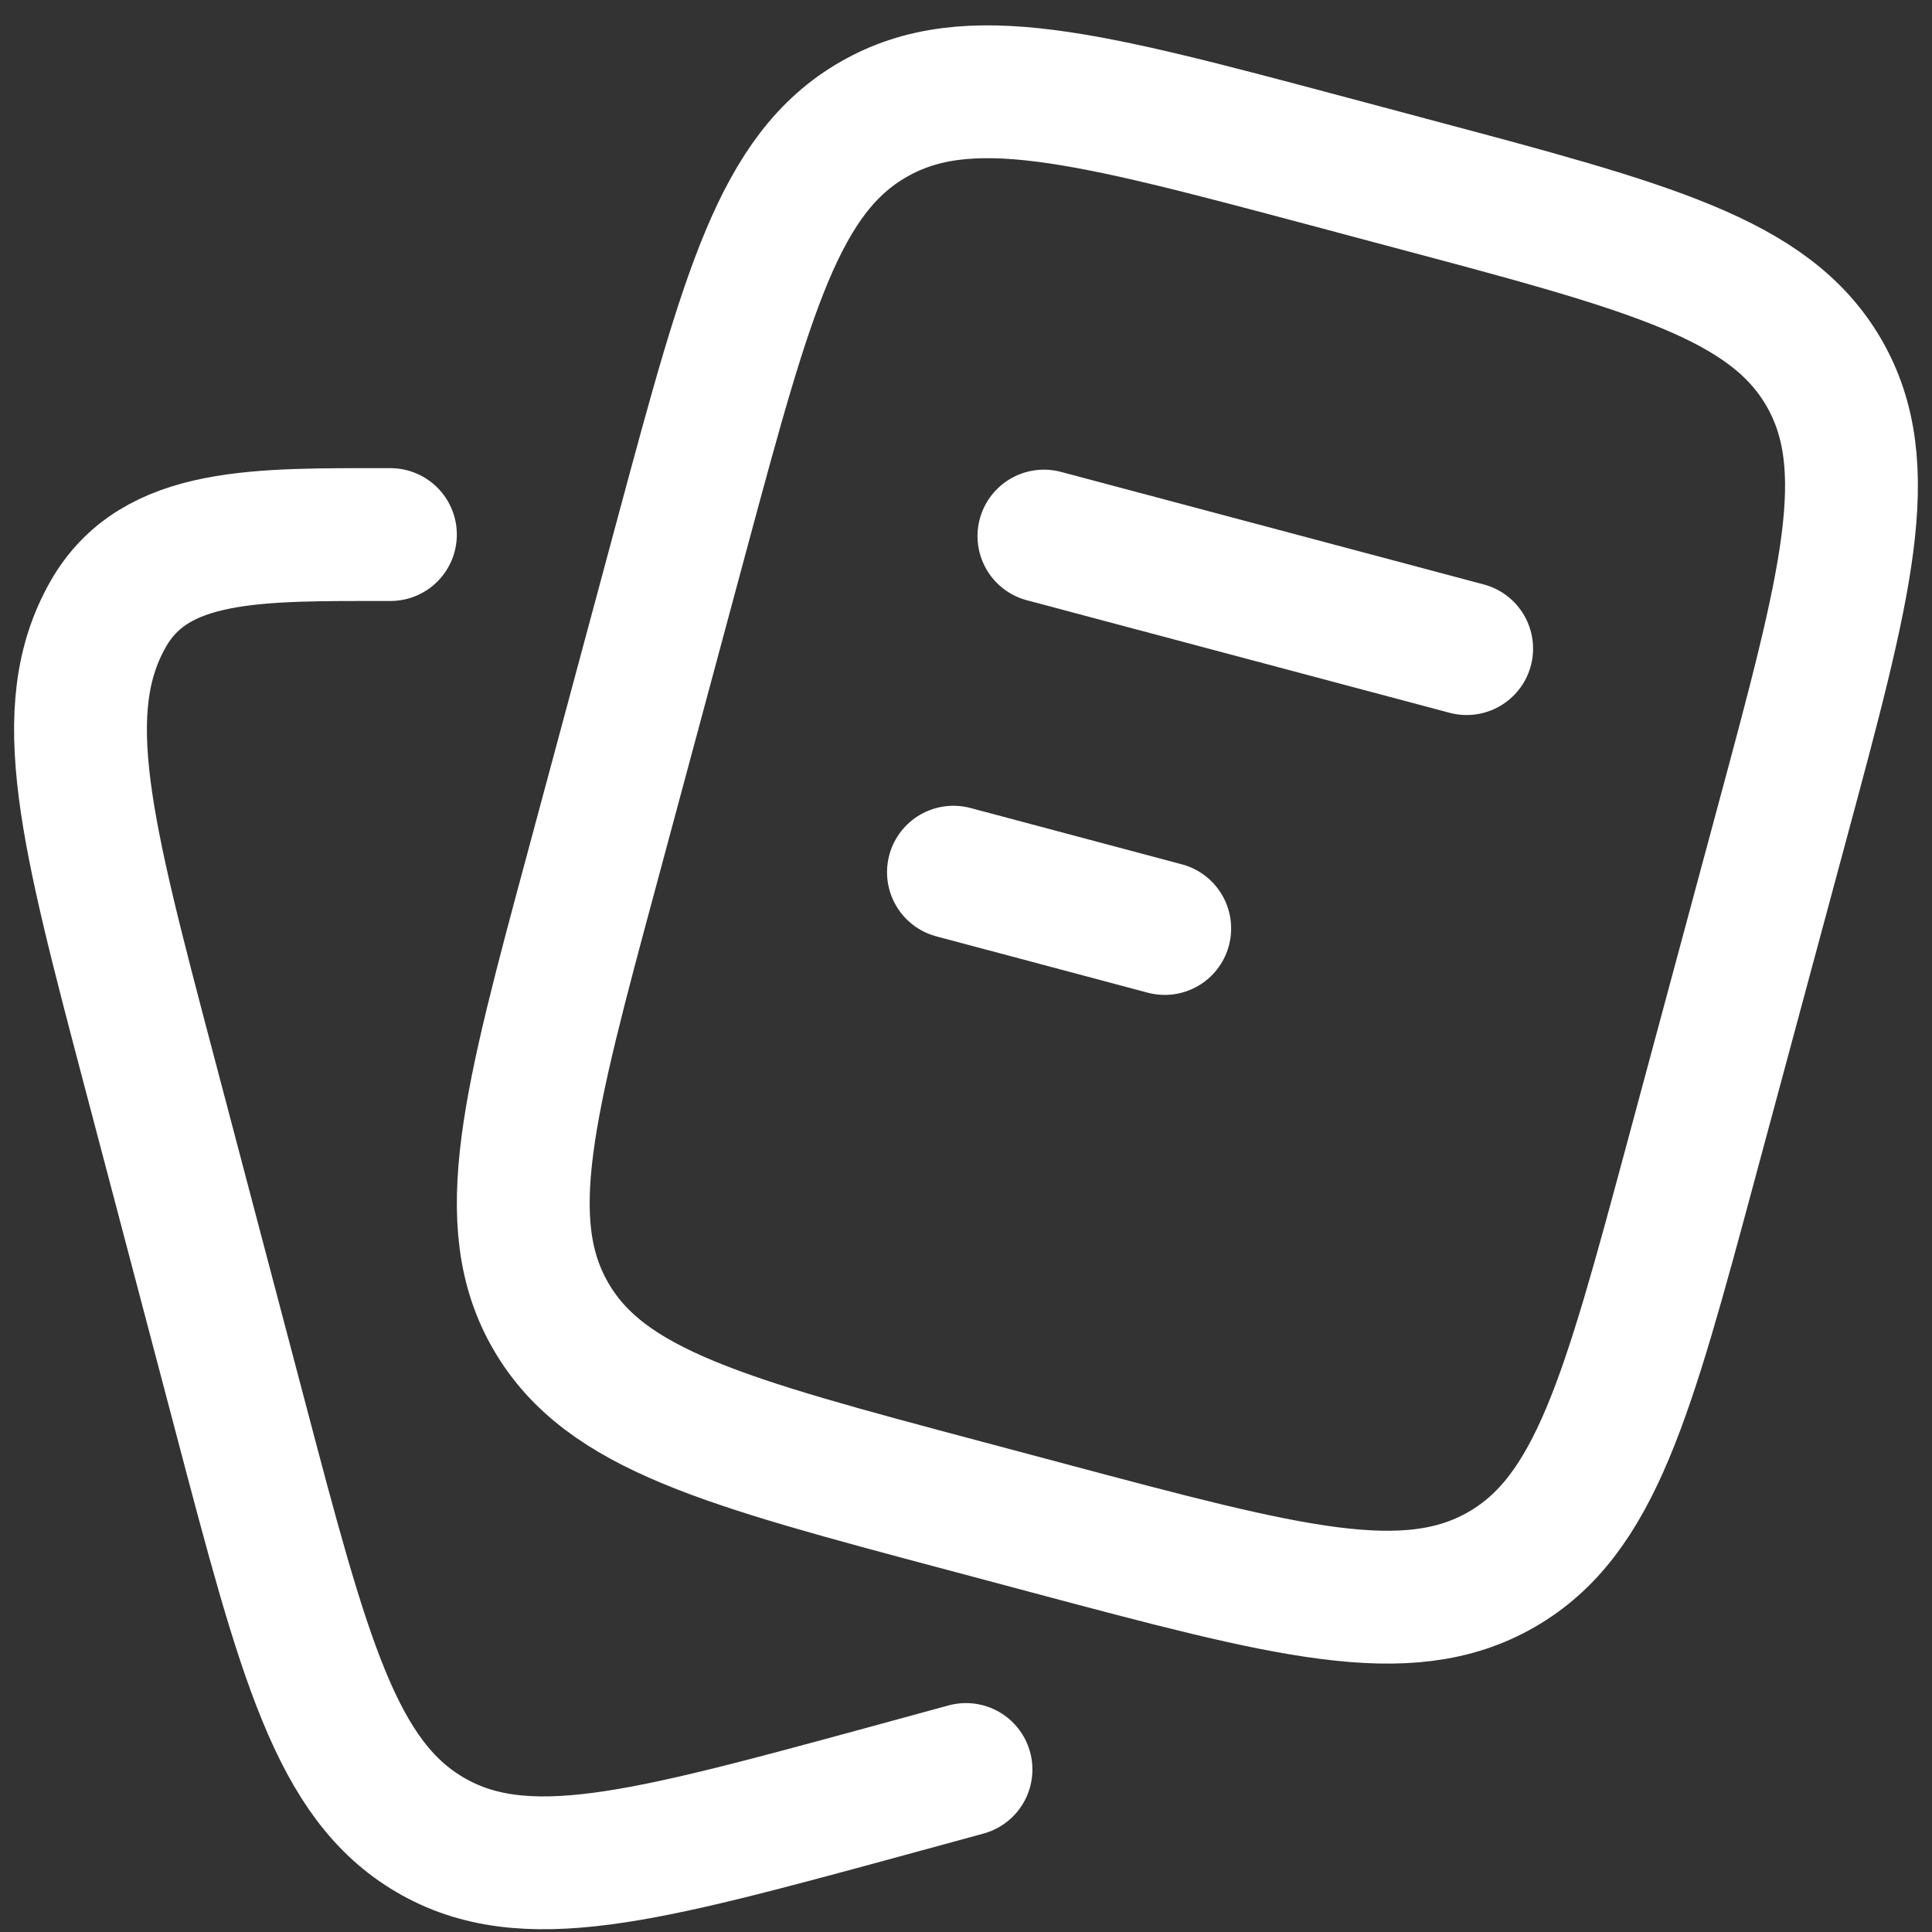<svg width="36" height="36" viewBox="0 0 36 36" fill="none" xmlns="http://www.w3.org/2000/svg">
<rect x="0" y="0" width="36" height="36" fill="#333333" stroke="none"/>
<path d="M19.452 9.989L27.329 12.086M17.766 16.252L21.703 17.301M17.962 28.055L19.537 28.475C23.991 29.663 26.219 30.256 27.975 29.248C29.729 28.241 30.326 26.025 31.519 21.596L33.207 15.331C34.401 10.901 34.997 8.687 33.984 6.941C32.971 5.195 30.745 4.603 26.288 3.416L24.714 2.996C20.259 1.808 18.032 1.215 16.278 2.224C14.522 3.23 13.925 5.446 12.73 9.875L11.044 16.14C9.849 20.57 9.252 22.785 10.267 24.53C11.28 26.274 13.507 26.868 17.962 28.055Z" stroke="white" stroke-width="2.475" stroke-linecap="round" stroke-linejoin="round"/>
<path d="M18 32.972L16.429 33.401C11.984 34.61 9.763 35.216 8.011 34.188C6.262 33.162 5.665 30.904 4.475 26.387L2.79 19.998C1.599 15.482 1.003 13.223 2.015 11.444C2.889 9.905 4.8 9.961 7.275 9.961" stroke="white" stroke-width="2.475" stroke-linecap="round" stroke-linejoin="round"/>
</svg>
